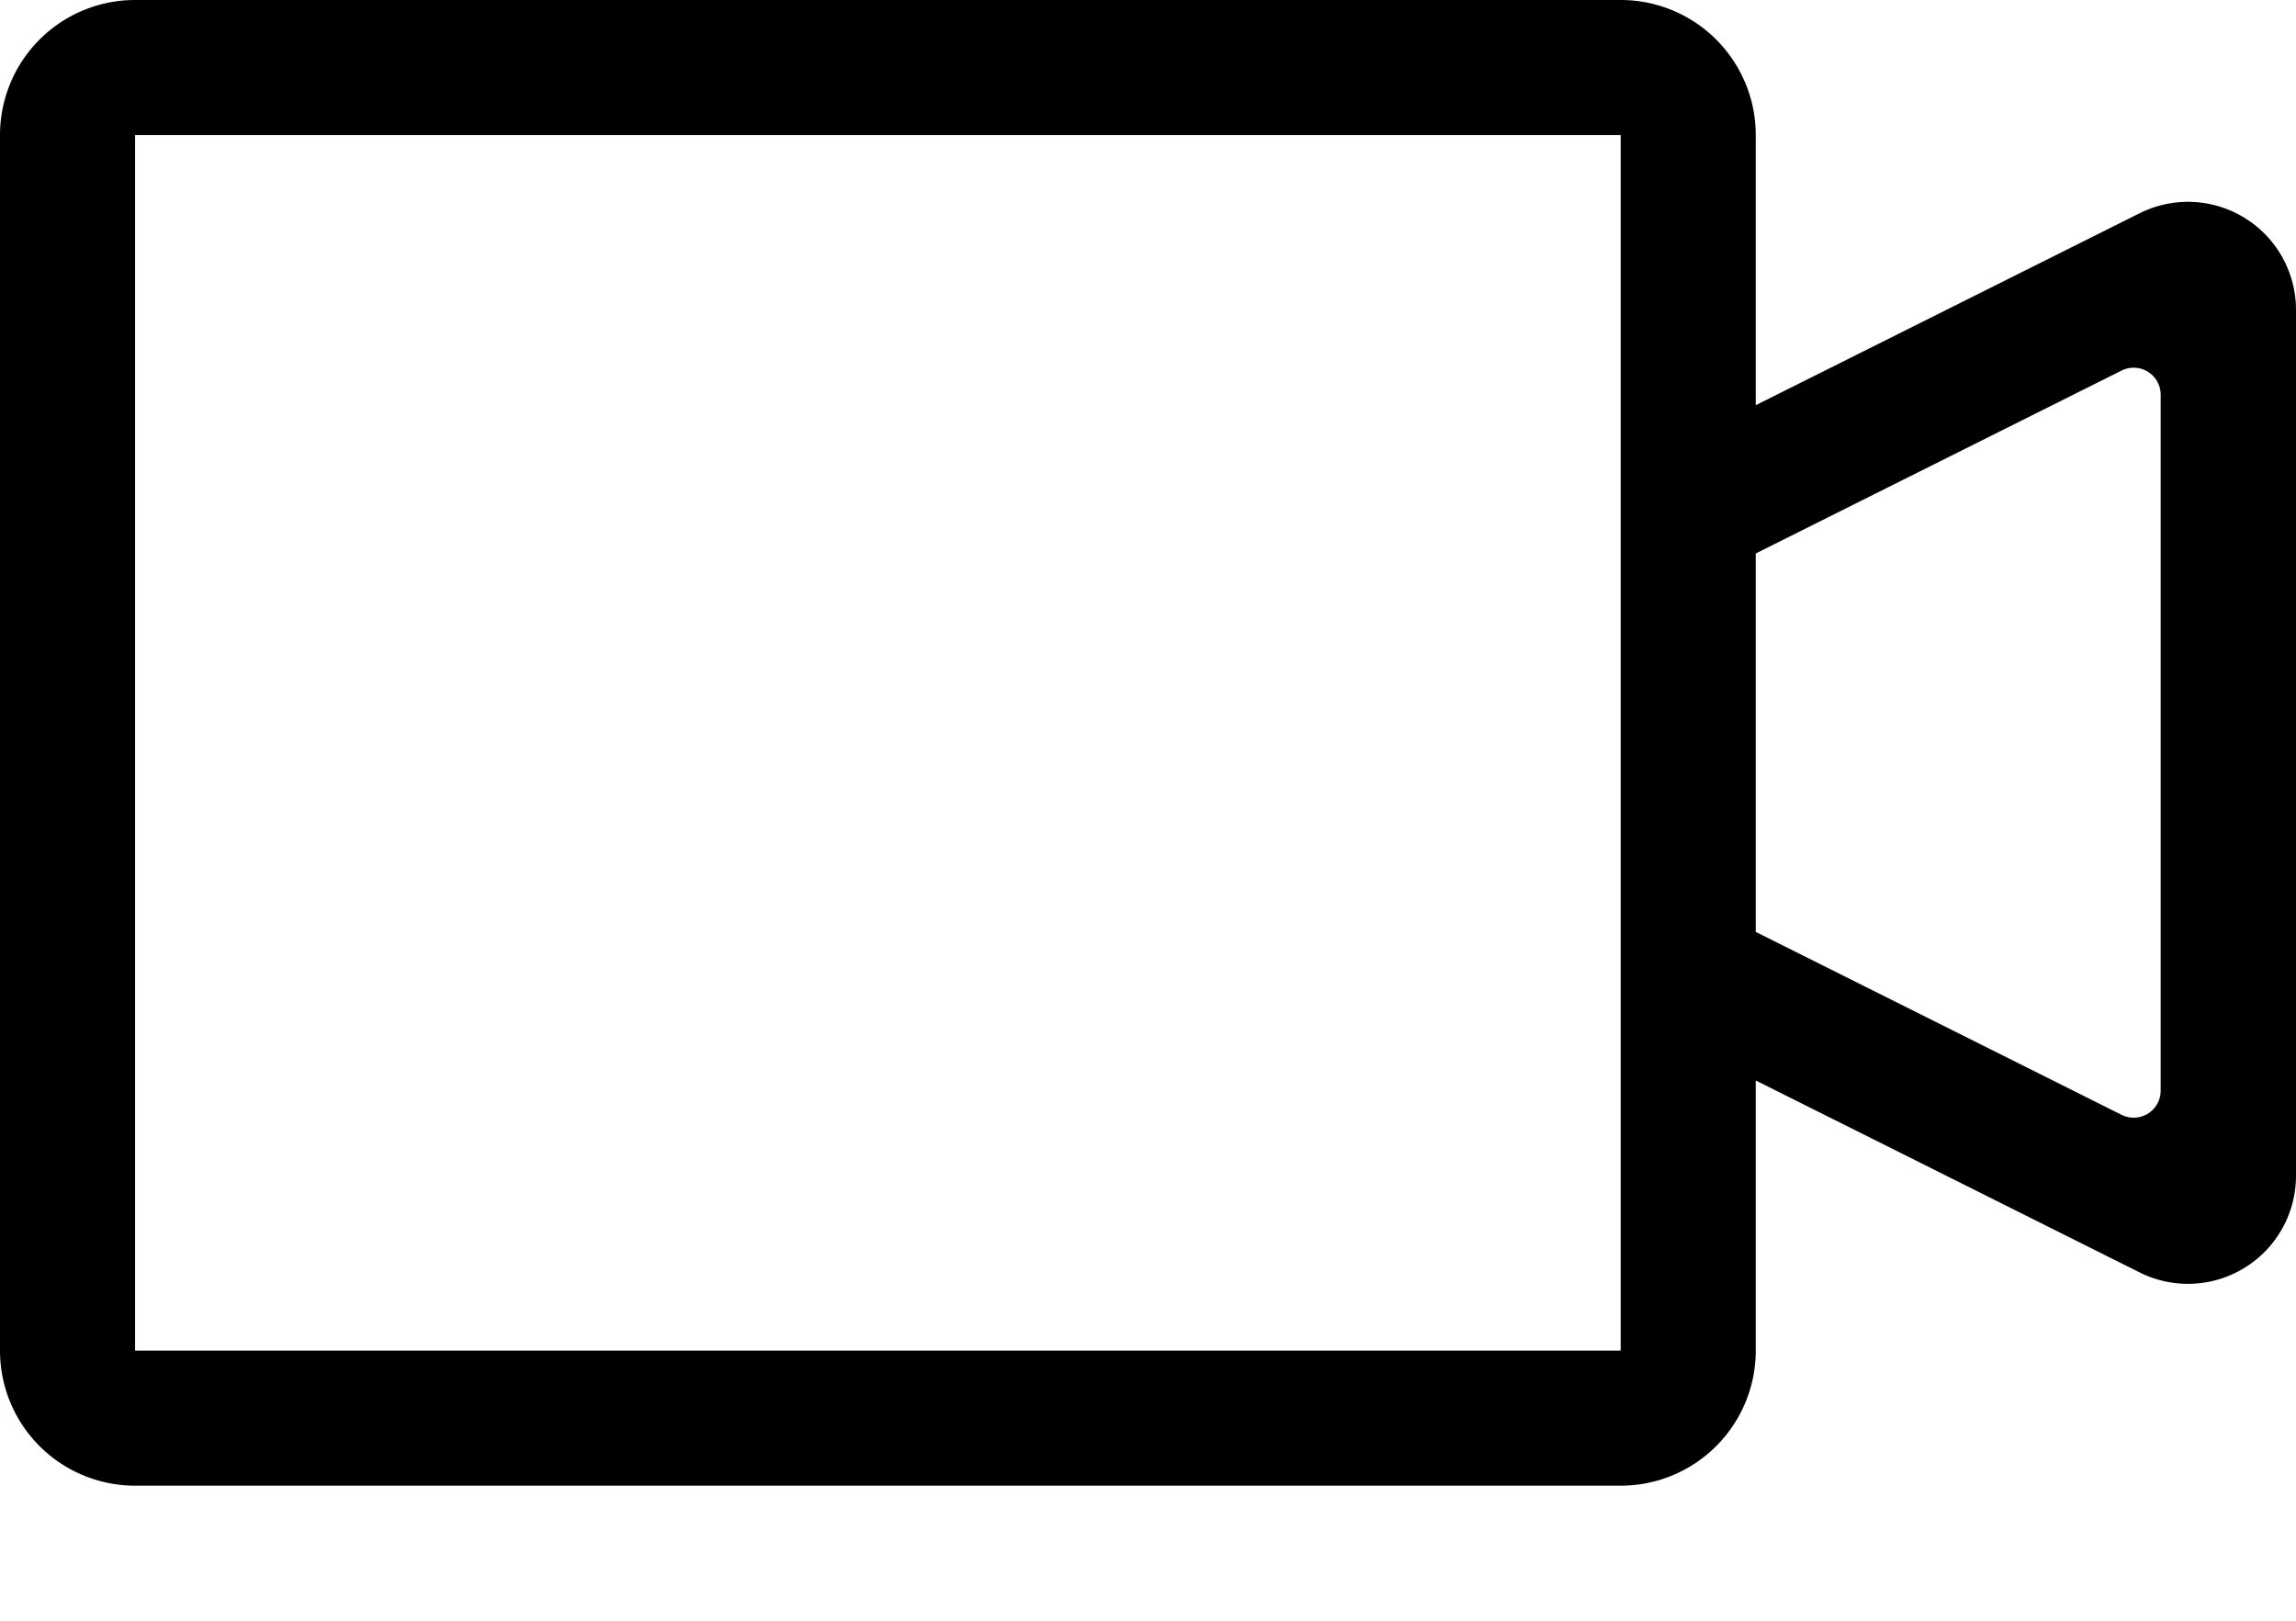 <svg xmlns:xlink="http://www.w3.org/1999/xlink" width="17" height="12" viewBox="0 0 17 12">
  <defs>
    <path
      id="video-camera-path"
      d="M14 7l2.842-1.421A.8.8 0 0 1 18 6.294v6.412a.8.8 0 0 1-1.158.715L14 12v2a1 1 0 0 1-1 1H2a1 1 0 0 1-1-1V5a1 1 0 0 1 1-1h11a1 1 0 0 1 1 1v2zm0 3.9l2.708 1.354a.2.2 0 0 0 .29-.179V6.922a.2.2 0 0 0-.29-.178L14 8.098V10.9zM2 5v9h11V5H2z"
    />
  </defs>
  <g fill-rule="evenodd" transform="translate(-1 -4)">
    <mask id="video-camera-mask">
      <use href="#video-camera-path" />
    </mask>
    <use fill-rule="nonzero" href="#video-camera-path" />
  </g>
</svg>

